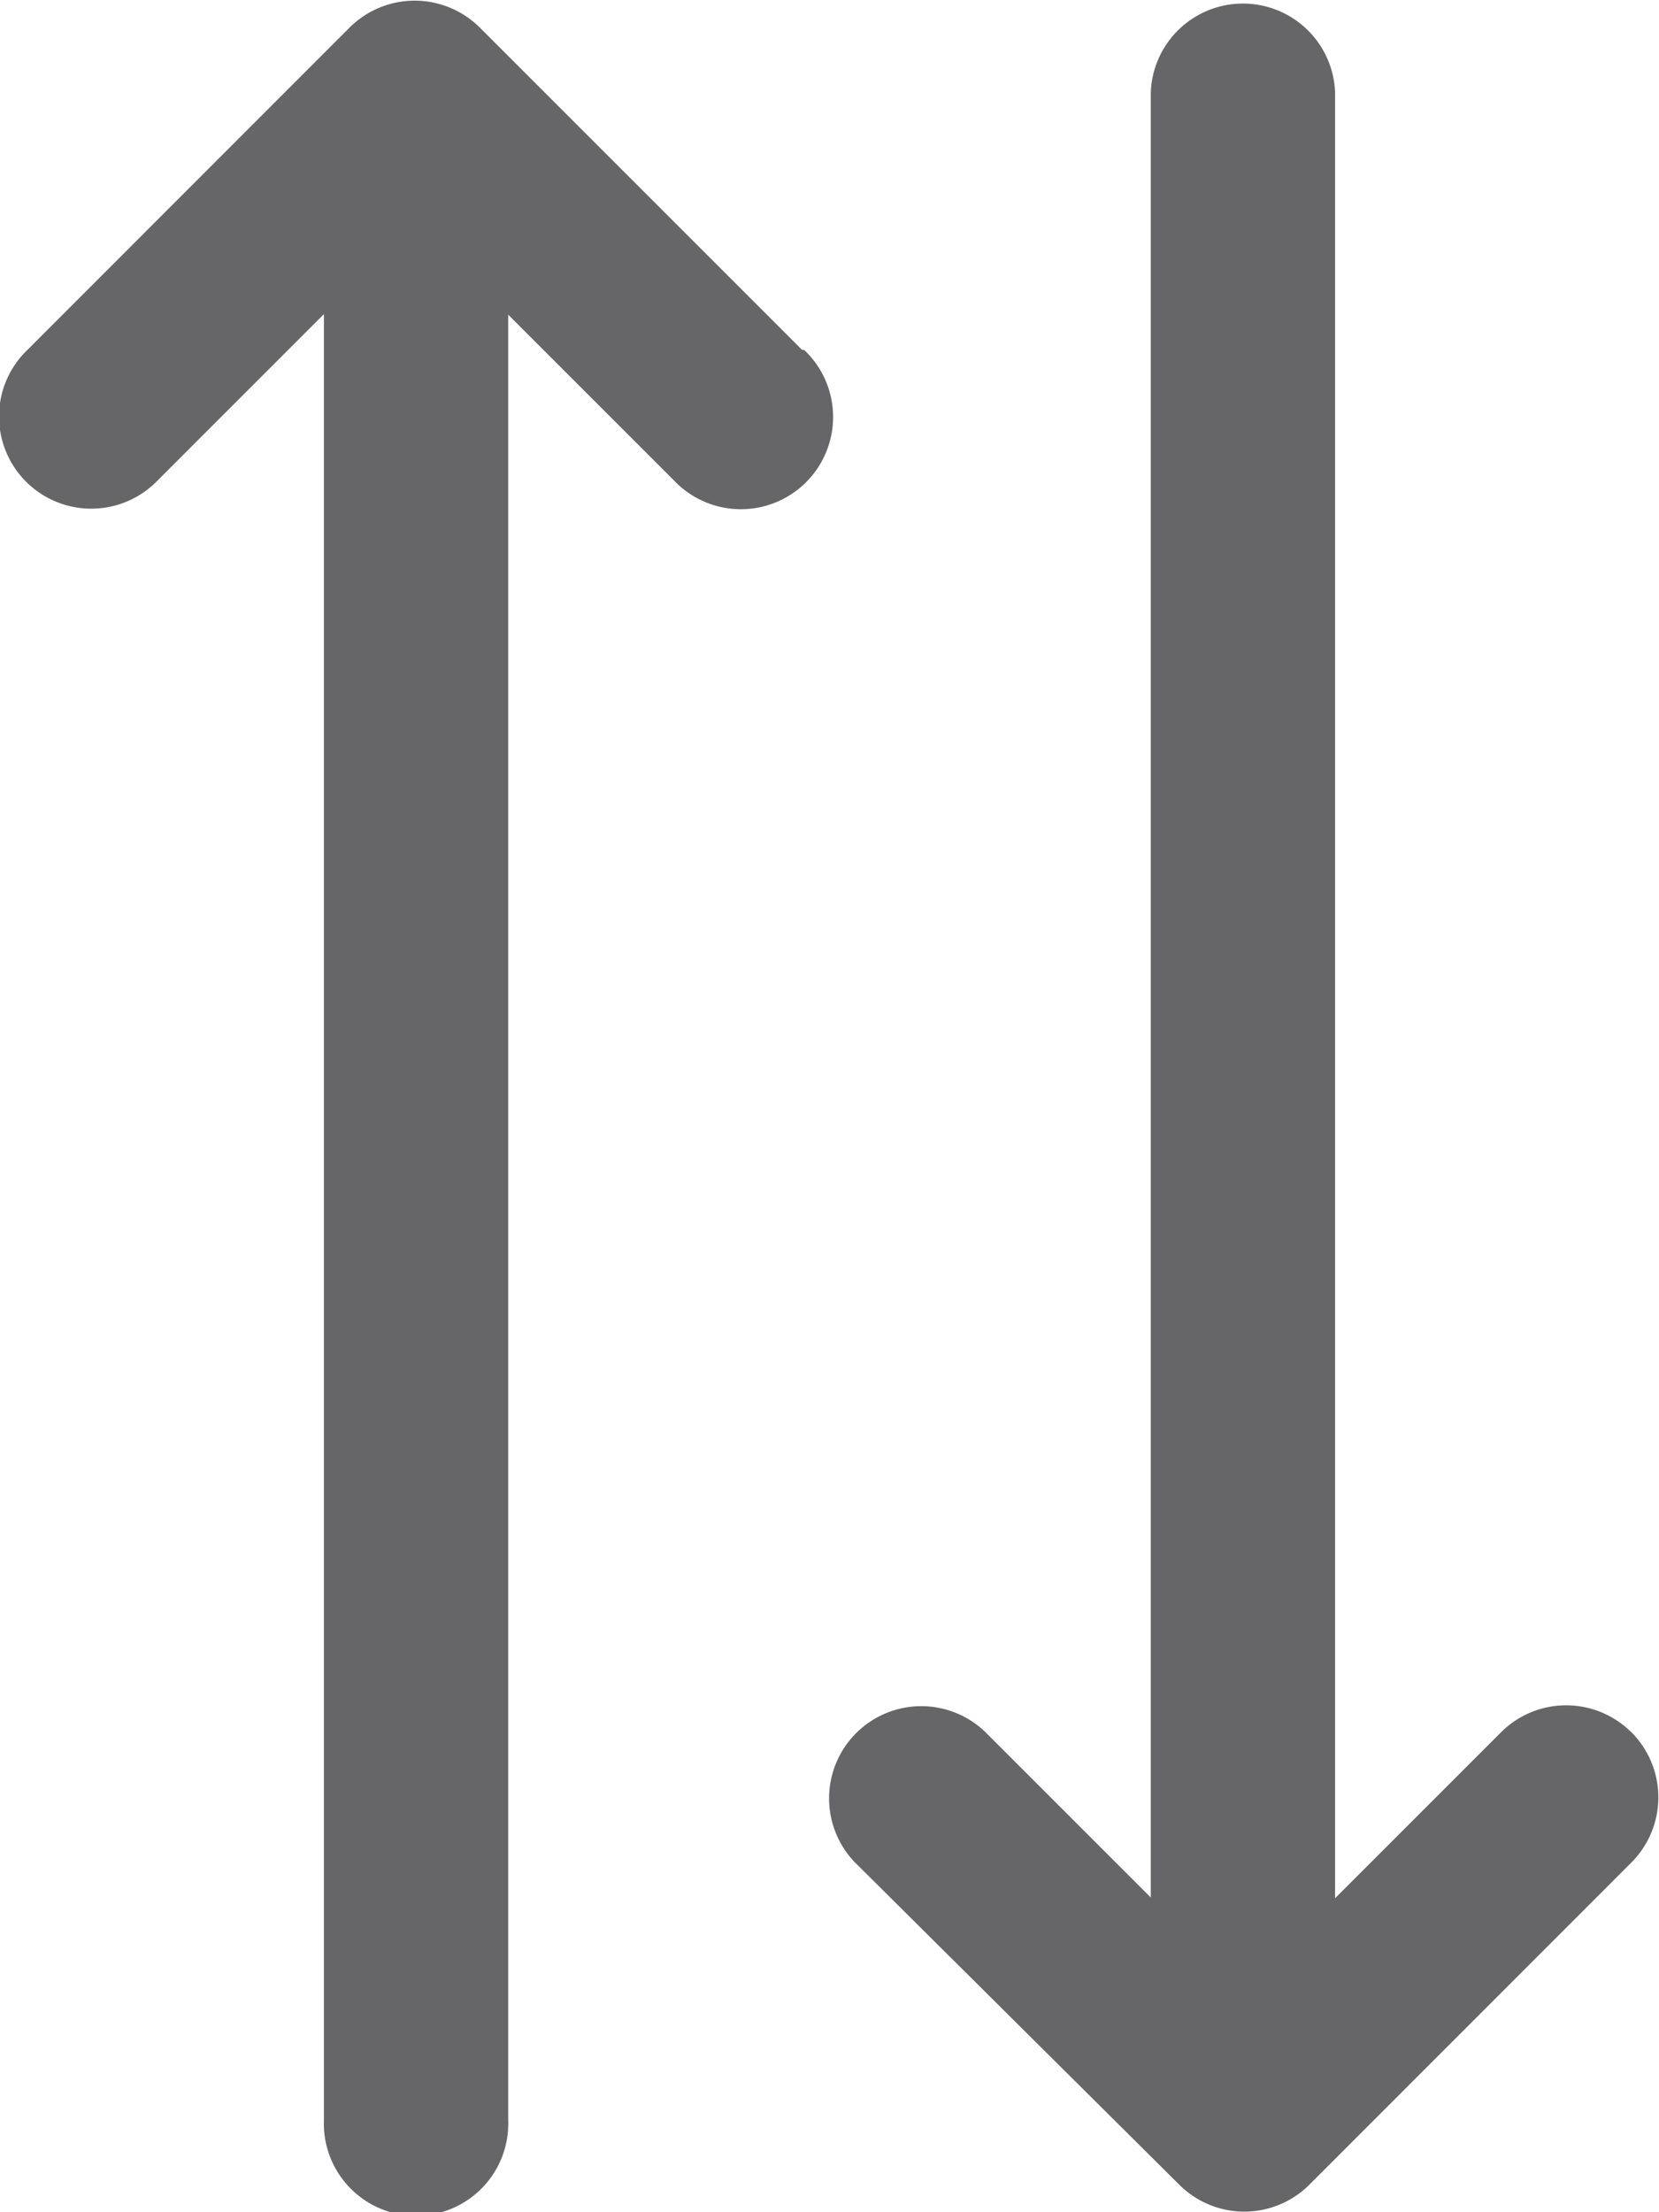 <svg xmlns="http://www.w3.org/2000/svg" width="12" height="16" viewBox="0 0 12 16"><defs><style>.a{fill:#666669;}</style></defs><g transform="translate(-291 -83)"><path class="a" d="M19.8,10.529,17.471,8.2a.667.667,0,0,0-.943,0L14.2,10.529a.667.667,0,1,0,.943.943l1.2-1.2V23.333a.667.667,0,1,0,1.333,0V10.276l1.2,1.2a.667.667,0,1,0,.943-.943Z" transform="translate(277 75)"/><path class="a" d="M37.8,20.529a.667.667,0,0,0-.943,0l-1.2,1.2V8.667a.667.667,0,0,0-1.333,0V21.724l-1.2-1.2a.667.667,0,0,0-.943.943L34.529,23.8a.666.666,0,0,0,.943,0L37.8,21.471a.667.667,0,0,0,0-.943Z" transform="translate(265 75)"/></g></svg>